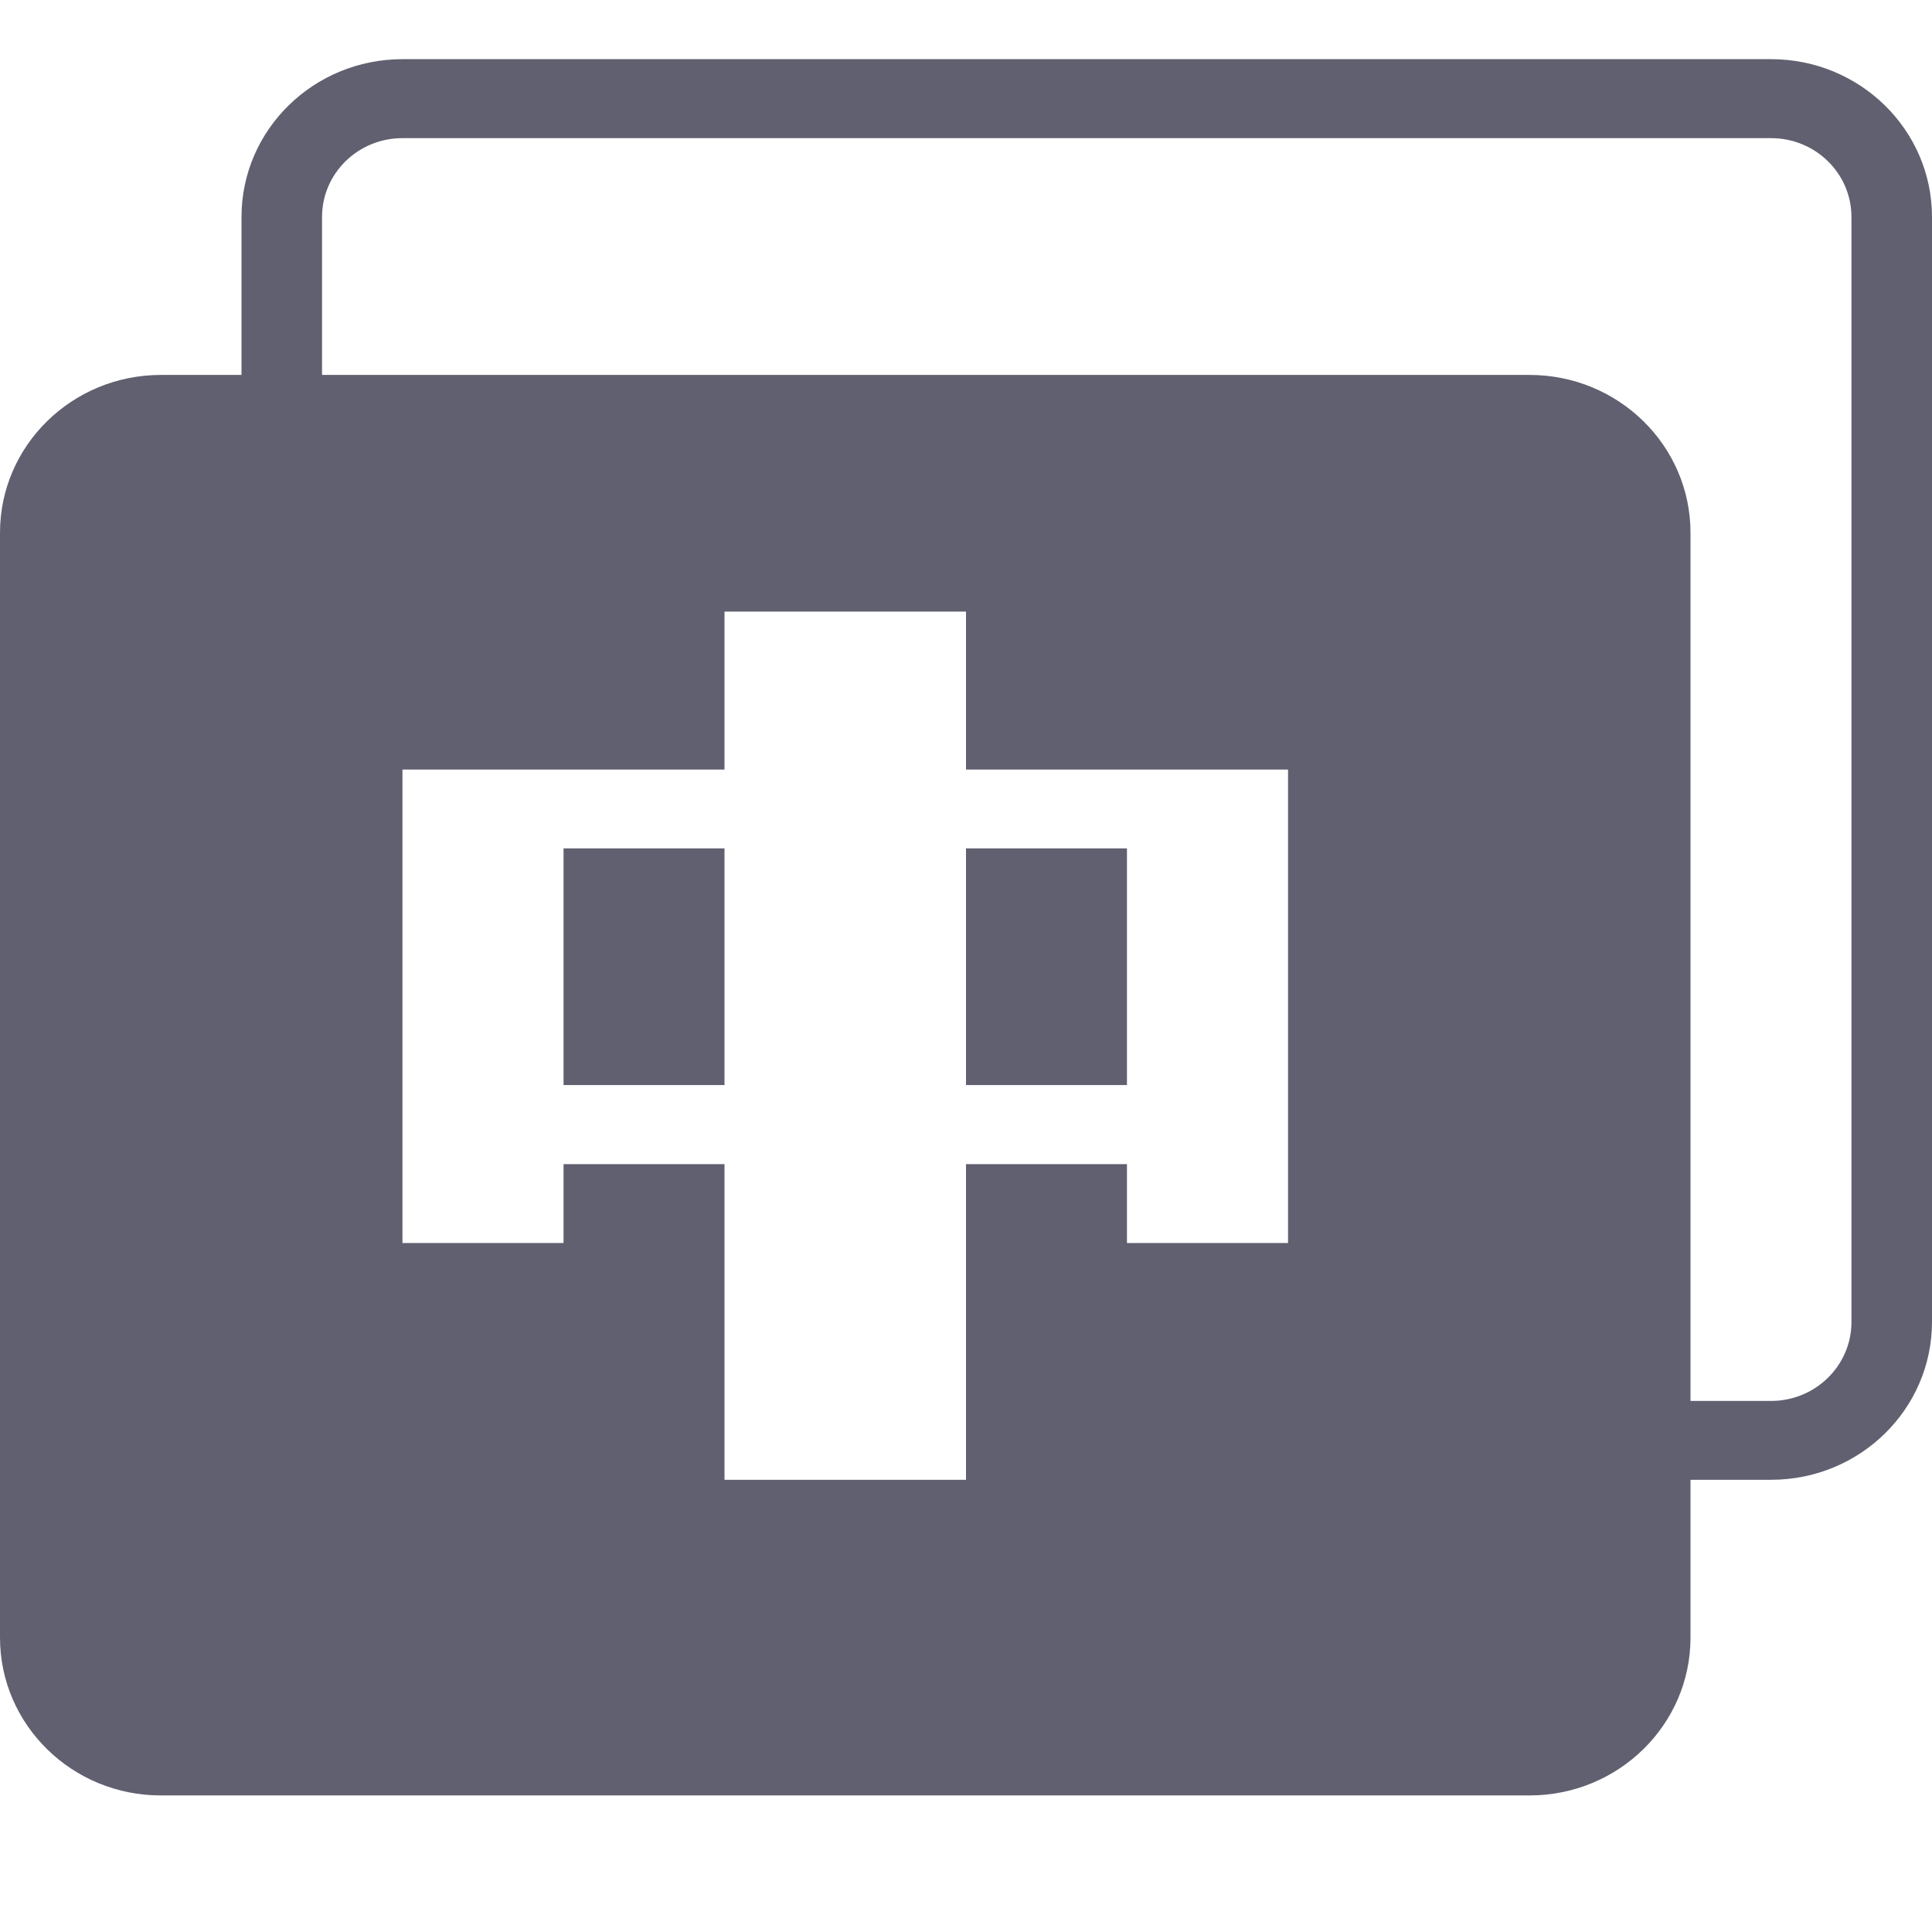 <svg xmlns="http://www.w3.org/2000/svg" width="16" height="16" viewBox="0 0 16 16">
    <g fill="none" fill-rule="evenodd">
        <g fill="#606070">
            <g>
                <g>
                    <g>
                        <path d="M14.667.49C15.403.49 16 1.075 16 1.797v9.15c0 .723-.597 1.308-1.333 1.308H14v1.307c0 .722-.597 1.307-1.333 1.307H1.333C.597 14.87 0 14.284 0 13.562v-9.15c0-.722.597-1.307 1.333-1.307H2V1.797C2 1.075 2.597.49 3.333.49h11.334zM8 5.065H6v1.308H3.333v3.921h1.334v-.653H6v2.614h2V9.641h1.333v.653h1.334V6.373H8V5.065zm6.667-3.921H3.333c-.368 0-.666.292-.666.653v1.308h10c.736 0 1.333.585 1.333 1.307v7.19h.667c.368 0 .666-.293.666-.654v-9.15c0-.362-.298-.654-.666-.654zM6 7.026v1.96H4.667v-1.96H6zm3.333 0v1.96H8v-1.96h1.333z" transform="translate(-38 -641) translate(12 324) translate(0 300) translate(26 17)"/>
                    </g>
                </g>
            </g>
        </g>
    </g>
</svg>
